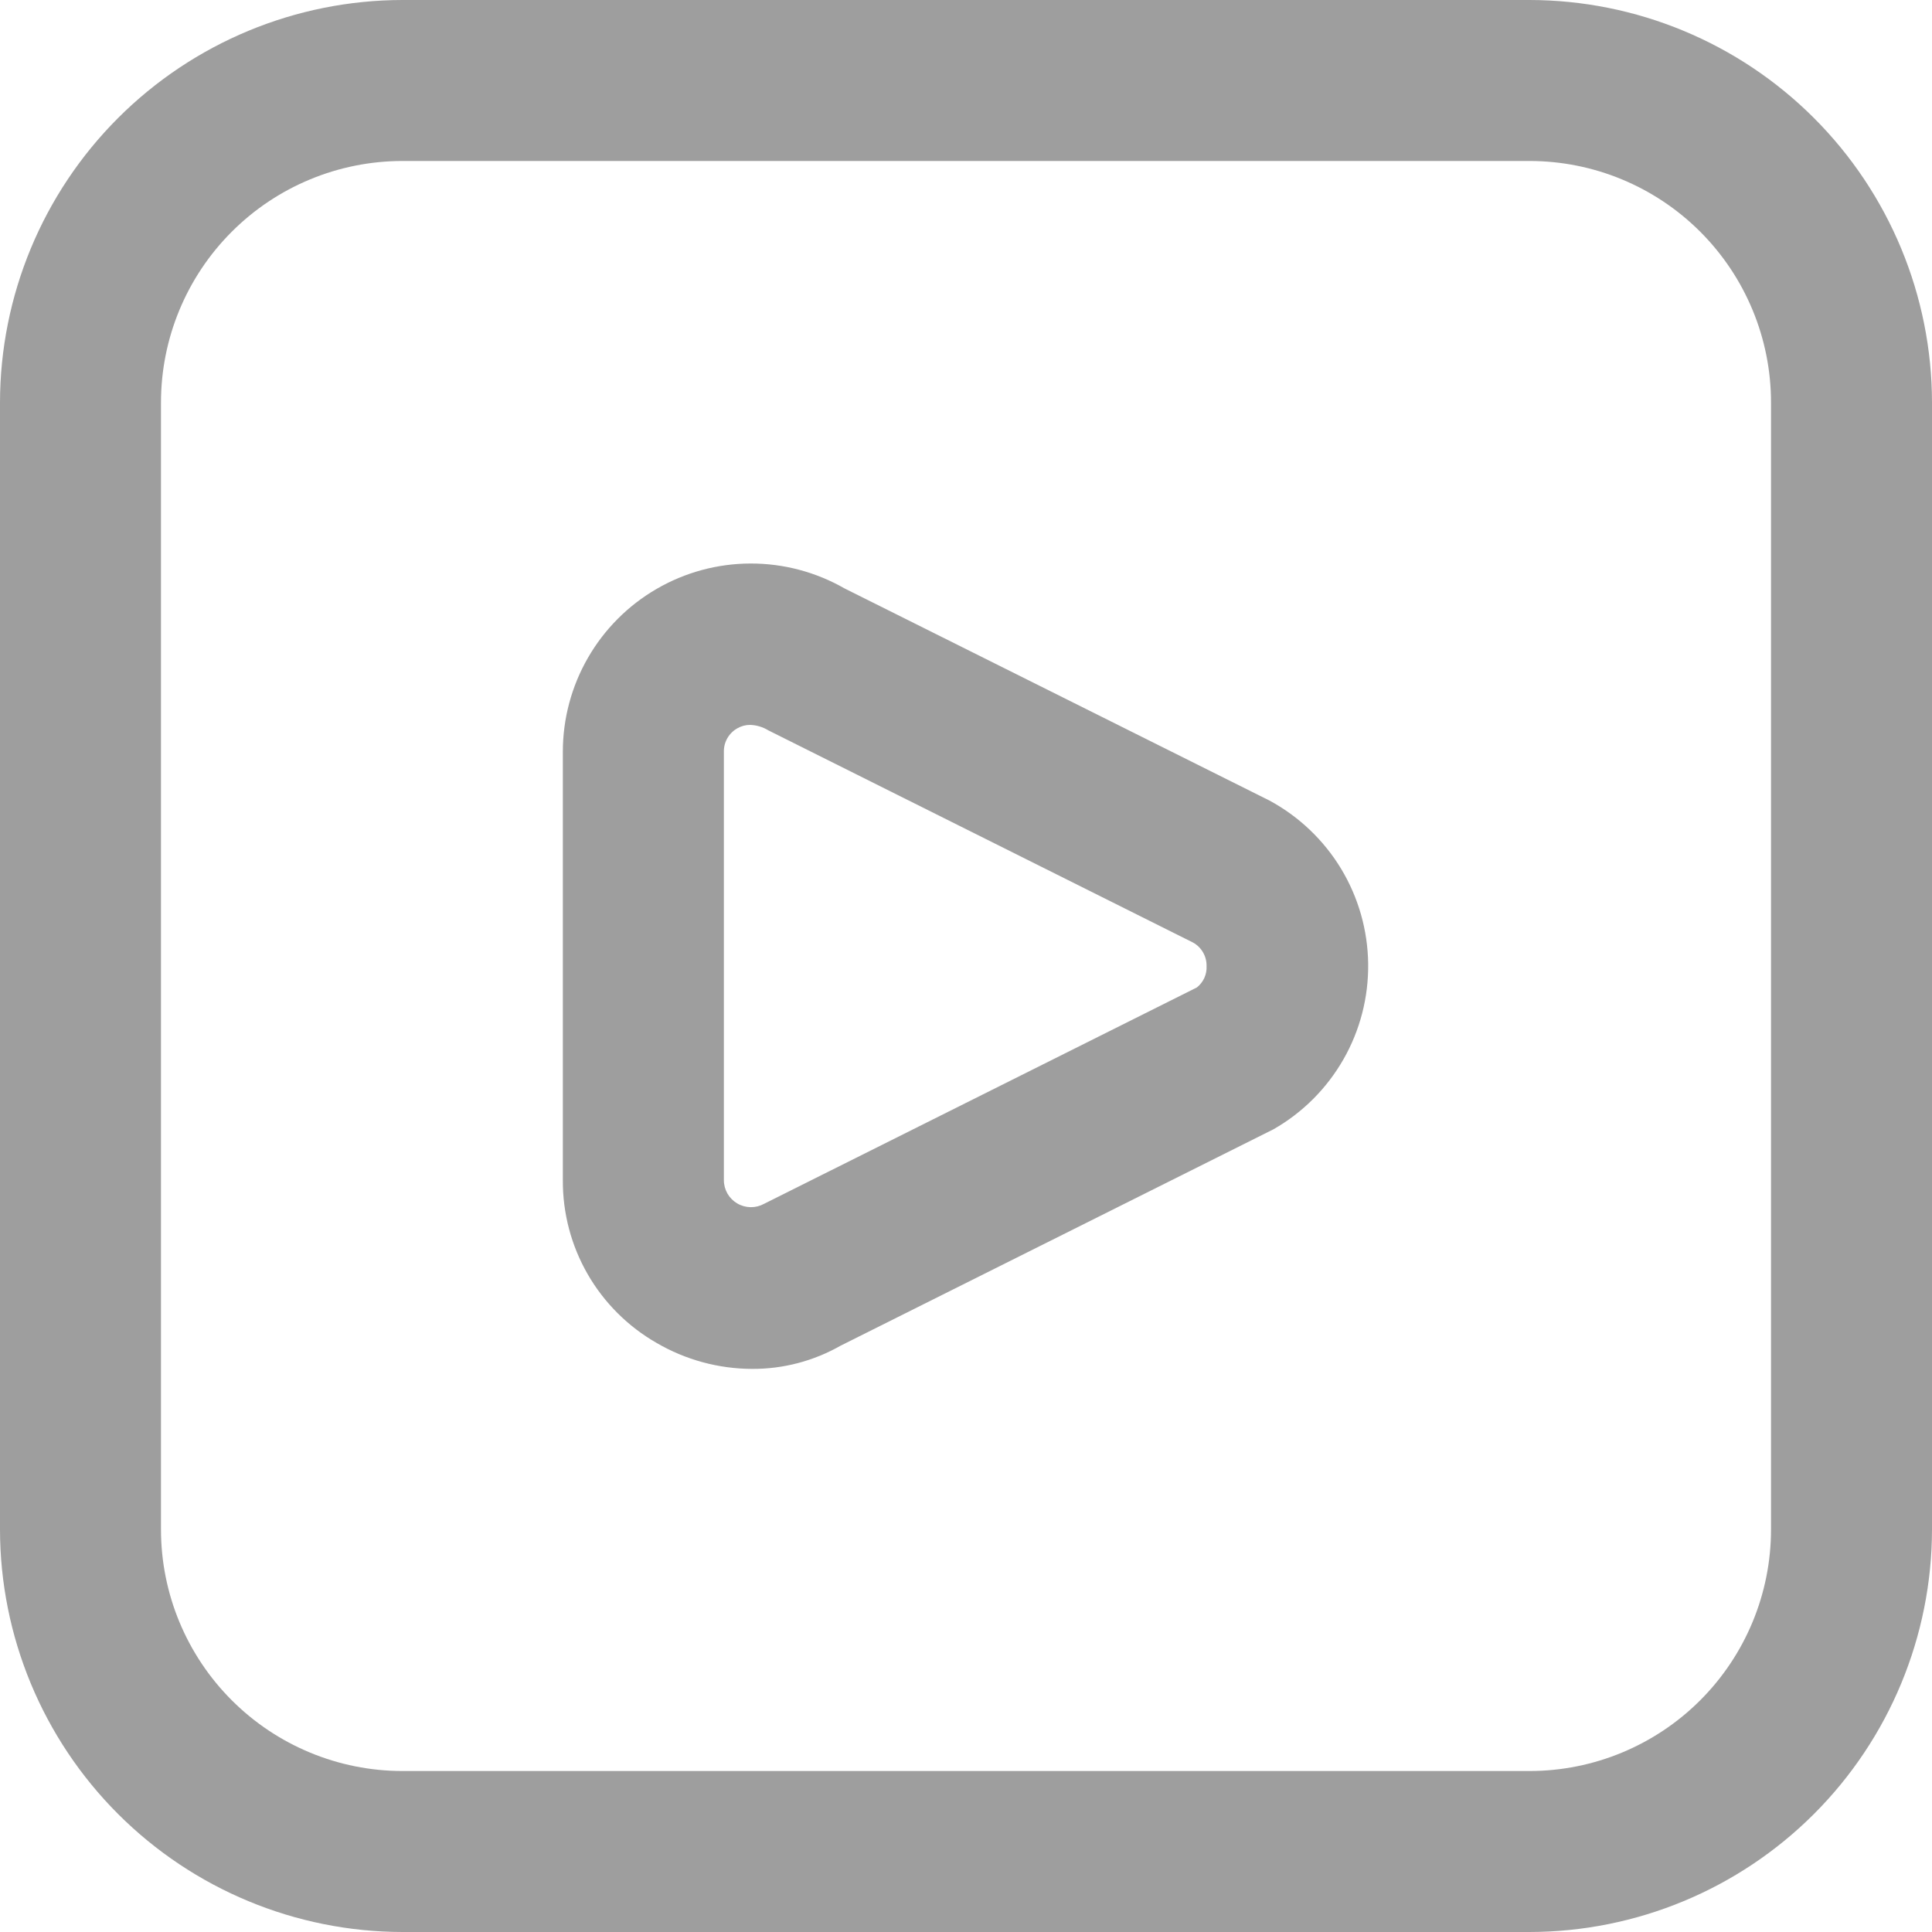 <svg width="43" height="43" viewBox="0 0 43 43" fill="none" xmlns="http://www.w3.org/2000/svg">
<path d="M34.042 43H8.958C6.583 42.997 4.306 42.052 2.627 40.373C0.948 38.694 0.003 36.417 0 34.042L0 8.958C0.003 6.583 0.948 4.306 2.627 2.627C4.306 0.948 6.583 0.003 8.958 0L34.042 0C36.417 0.003 38.694 0.948 40.373 2.627C42.052 4.306 42.997 6.583 43 8.958V34.042C42.997 36.417 42.052 38.694 40.373 40.373C38.694 42.052 36.417 42.997 34.042 43V43ZM8.958 3.583C7.533 3.583 6.166 4.15 5.158 5.158C4.15 6.166 3.583 7.533 3.583 8.958V34.042C3.583 35.467 4.15 36.834 5.158 37.842C6.166 38.85 7.533 39.417 8.958 39.417H34.042C35.467 39.417 36.834 38.85 37.842 37.842C38.85 36.834 39.417 35.467 39.417 34.042V8.958C39.417 7.533 38.85 6.166 37.842 5.158C36.834 4.15 35.467 3.583 34.042 3.583H8.958ZM16.738 30.467C15.991 30.465 15.258 30.265 14.613 29.889C13.976 29.524 13.447 28.996 13.08 28.36C12.714 27.724 12.523 27.002 12.527 26.268V16.732C12.527 15.998 12.719 15.277 13.086 14.64C13.452 14.004 13.979 13.475 14.614 13.107C15.25 12.738 15.971 12.543 16.705 12.542C17.439 12.54 18.161 12.732 18.798 13.097L28.255 17.818C28.911 18.173 29.462 18.697 29.848 19.335C30.234 19.974 30.442 20.704 30.451 21.451C30.46 22.197 30.27 22.933 29.899 23.58C29.528 24.228 28.991 24.765 28.342 25.135L18.71 29.95C18.11 30.292 17.429 30.471 16.738 30.467V30.467ZM16.693 16.134C16.594 16.134 16.497 16.16 16.412 16.209C16.319 16.261 16.242 16.337 16.189 16.429C16.136 16.521 16.109 16.626 16.111 16.732V26.268C16.111 26.372 16.139 26.475 16.191 26.566C16.244 26.657 16.319 26.732 16.409 26.785C16.5 26.838 16.602 26.866 16.707 26.868C16.812 26.869 16.915 26.843 17.006 26.793L26.639 21.977C26.71 21.921 26.767 21.848 26.805 21.765C26.842 21.682 26.859 21.591 26.854 21.5C26.856 21.393 26.829 21.288 26.775 21.196C26.722 21.104 26.644 21.028 26.551 20.977L17.102 16.256C16.978 16.18 16.837 16.138 16.693 16.134V16.134Z" fill="#9E9E9E"/>
</svg>
